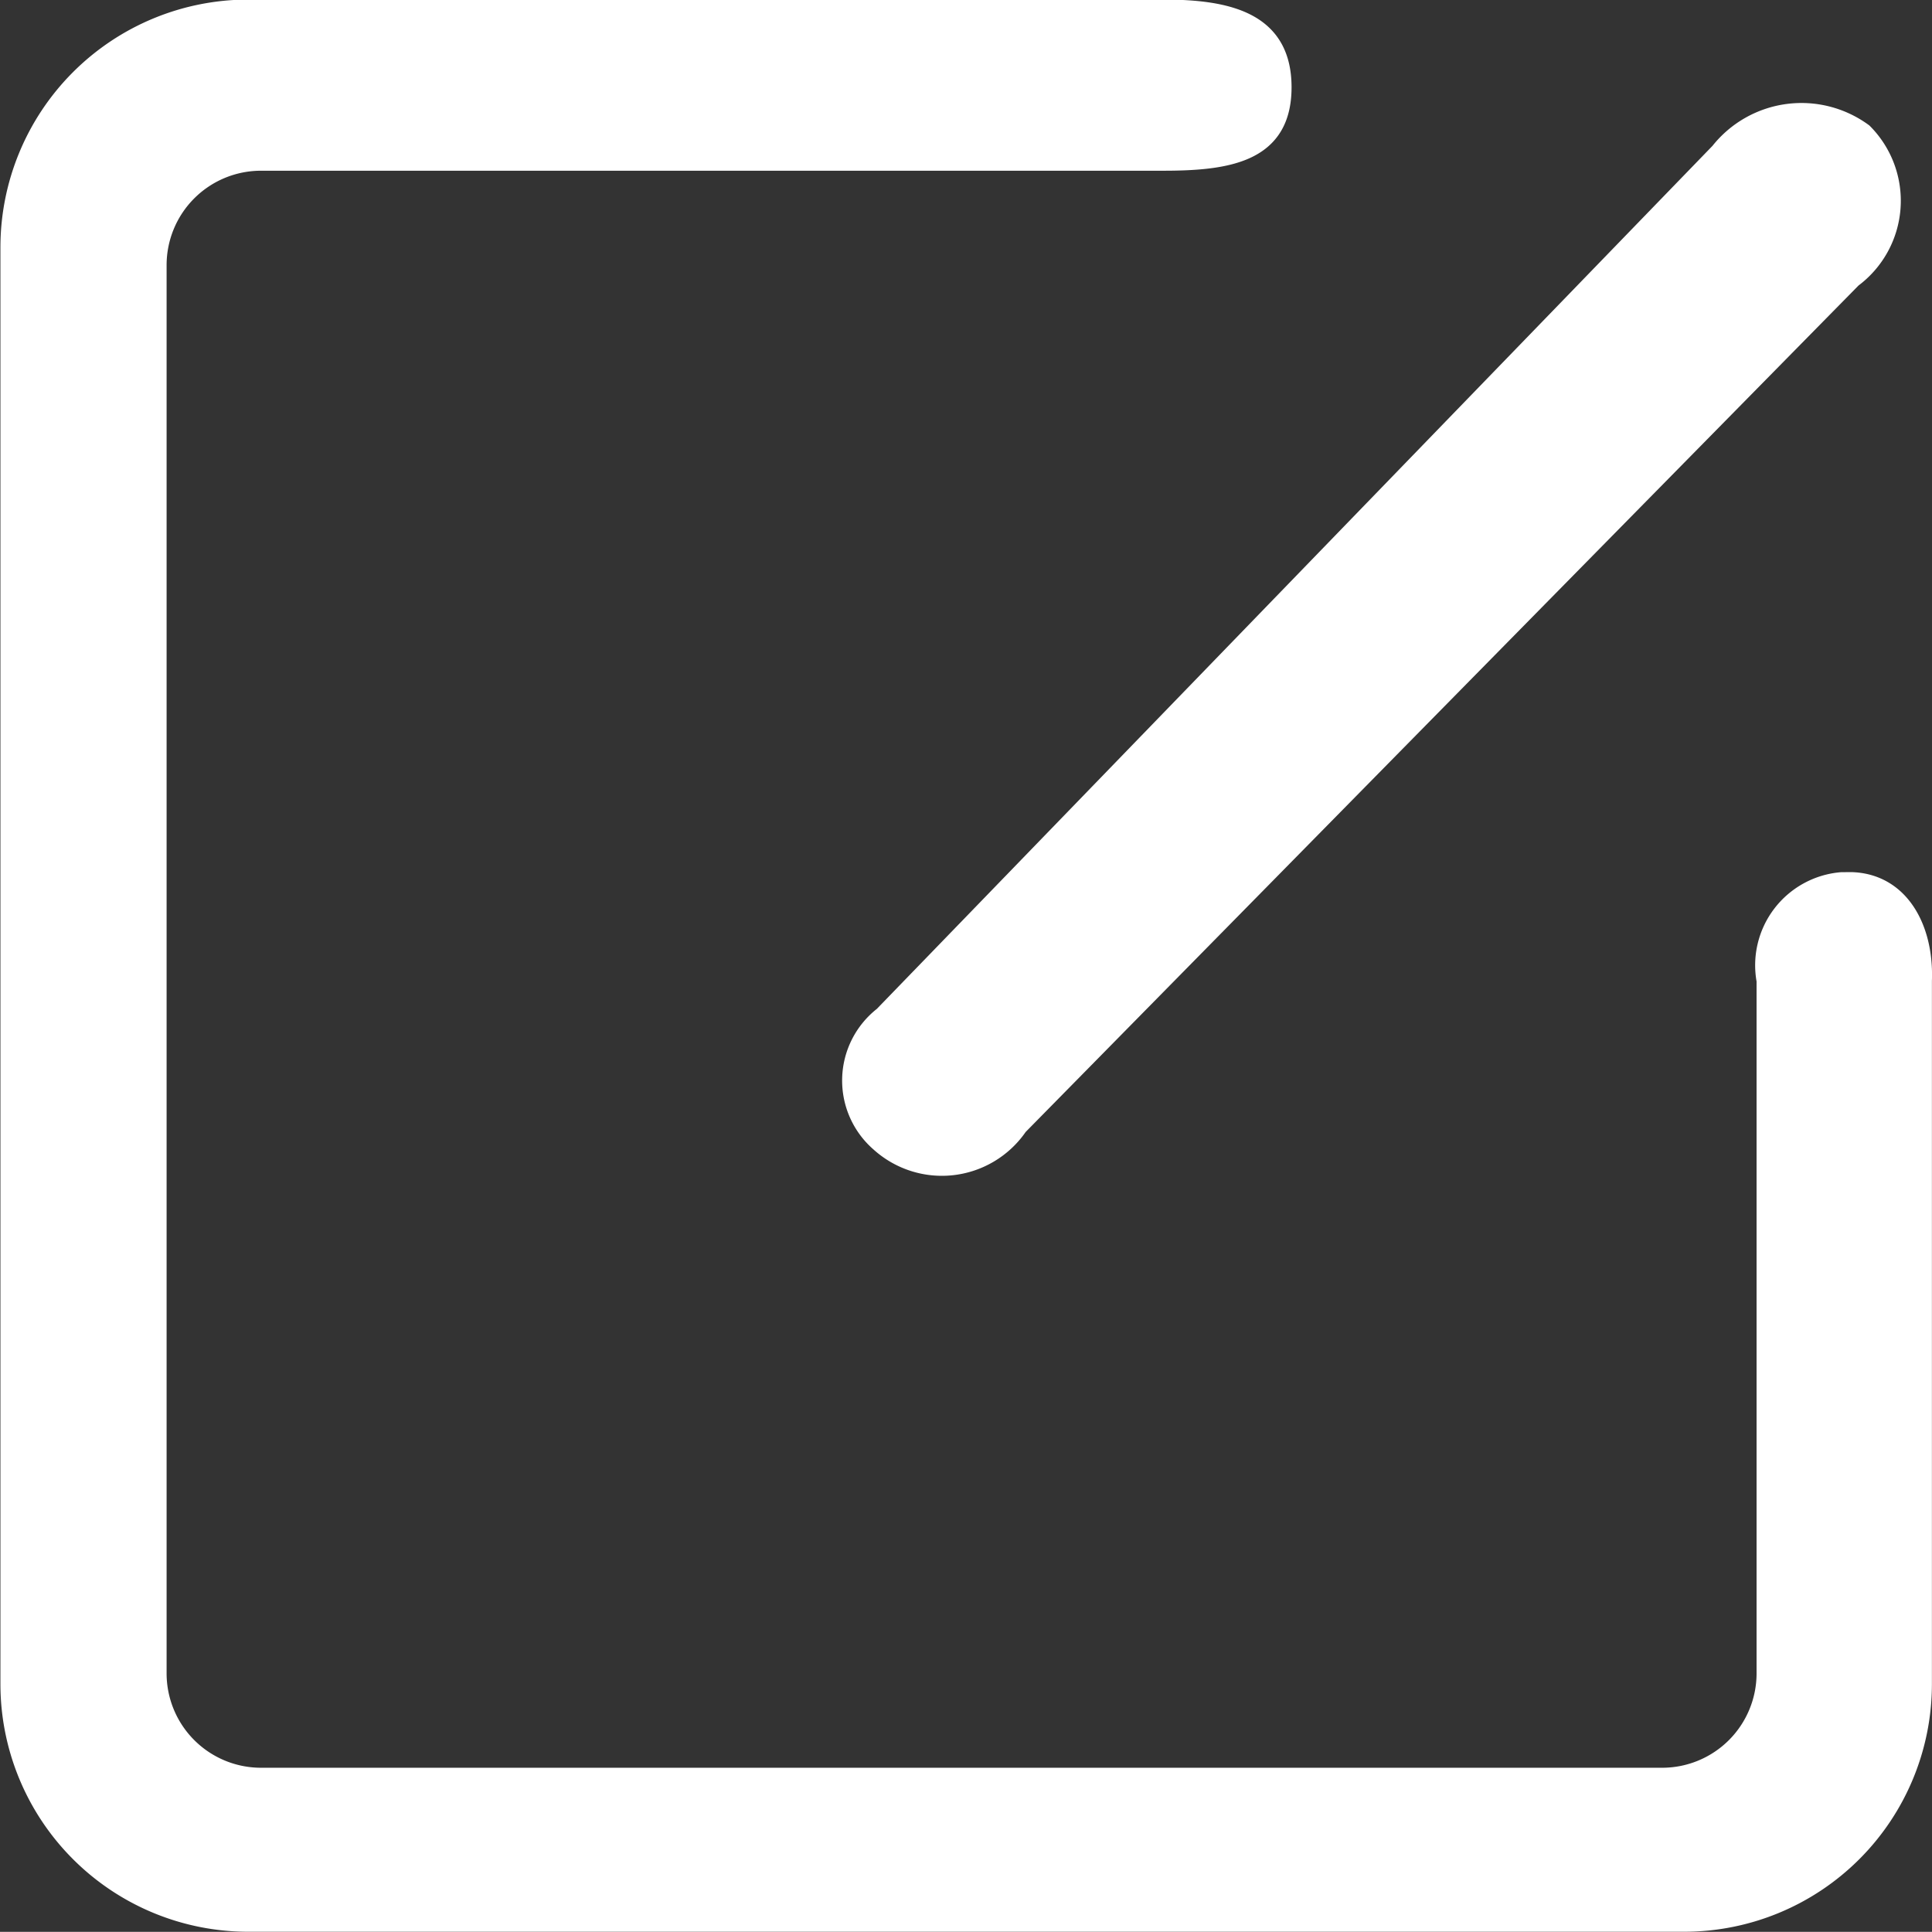 <svg xmlns="http://www.w3.org/2000/svg" width="22.984" height="22.982" viewBox="0 0 22.984 22.982">
  <rect x="0" y="0" width="22.984" height="22.982" fill="#333333" stroke="none"/>
  <g id="组_8669" data-name="组 8669" transform="translate(-55.995 -55.557)">
    <path id="路径_8389" data-name="路径 8389" d="M461.947,116.554a1.113,1.113,0,0,1-1.657.184.987.987,0,0,1,.04-1.523l9.95-10.276a1.254,1.254,0,0,1,1.726-.232,1.161,1.161,0,0,1-.13,1.752l-9.931,10.093,0,0Zm-.166,0" transform="translate(-393.837 -47.581)" fill="#fff" stroke="#fff" stroke-width="0.2"/>
    <path id="路径_8390" data-name="路径 8390" d="M78.018,66.032c.593.017.884.573.86,1.191v8.367a2.848,2.848,0,0,1-2.848,2.848H58.943A2.848,2.848,0,0,1,56.1,75.591V58.5a2.848,2.848,0,0,1,2.848-2.848H69.836c.786,0,1.424.156,1.424.943s-.637.893-1.424.893H59.1a1.223,1.223,0,0,0-1.223,1.223V75.464A1.223,1.223,0,0,0,59.1,76.687H75.769a1.223,1.223,0,0,0,1.223-1.223v-8.24a1.011,1.011,0,0,1,.909-1.191Z" fill="#fff" stroke="#fff" stroke-width="0.2"/>
  </g>
</svg>
